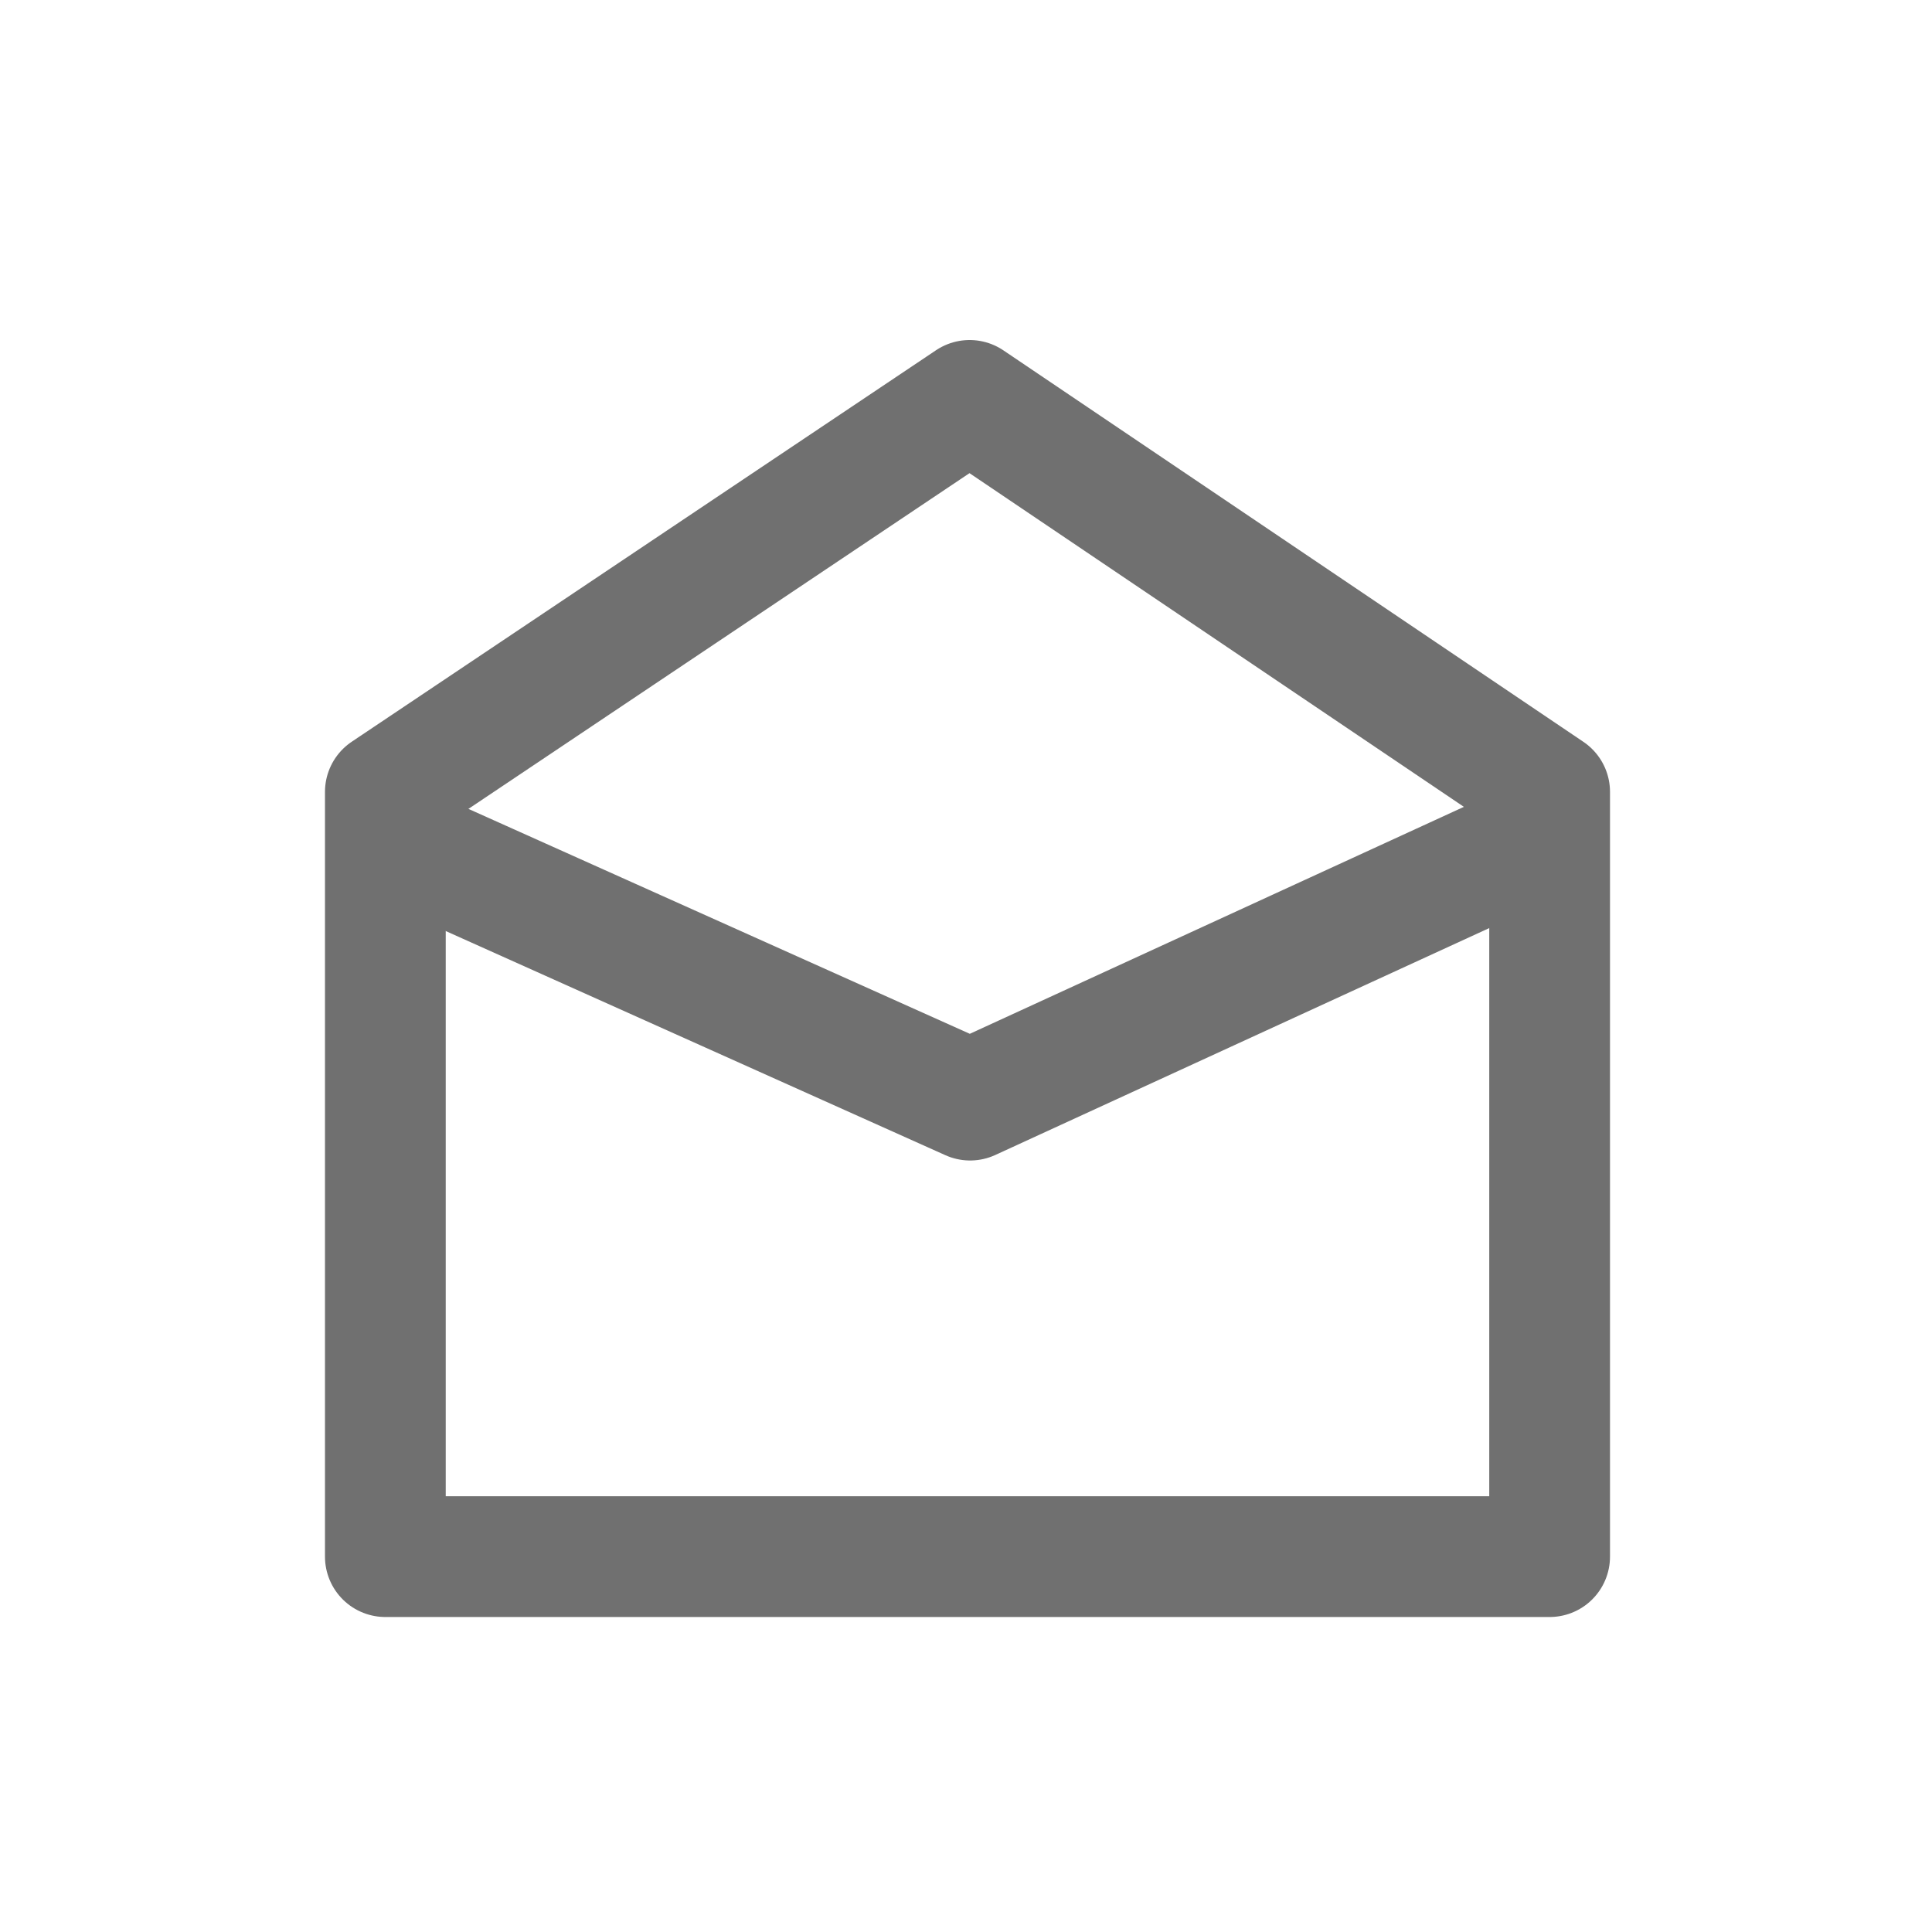 <svg xmlns="http://www.w3.org/2000/svg" width="24" height="24"><defs><clipPath id="a"><path d="M0 0h24v24H0z"/></clipPath></defs><g fill="none" stroke="#707070" stroke-linecap="round" stroke-linejoin="round" stroke-width="1.5" clip-path="url(#a)"><path d="M4.869 10.444l7.182 3.222 7.014-3.222"/><path d="M12.045 4.974L4.787 9.837v9.5H19.25v-9.5z"/></g></svg>